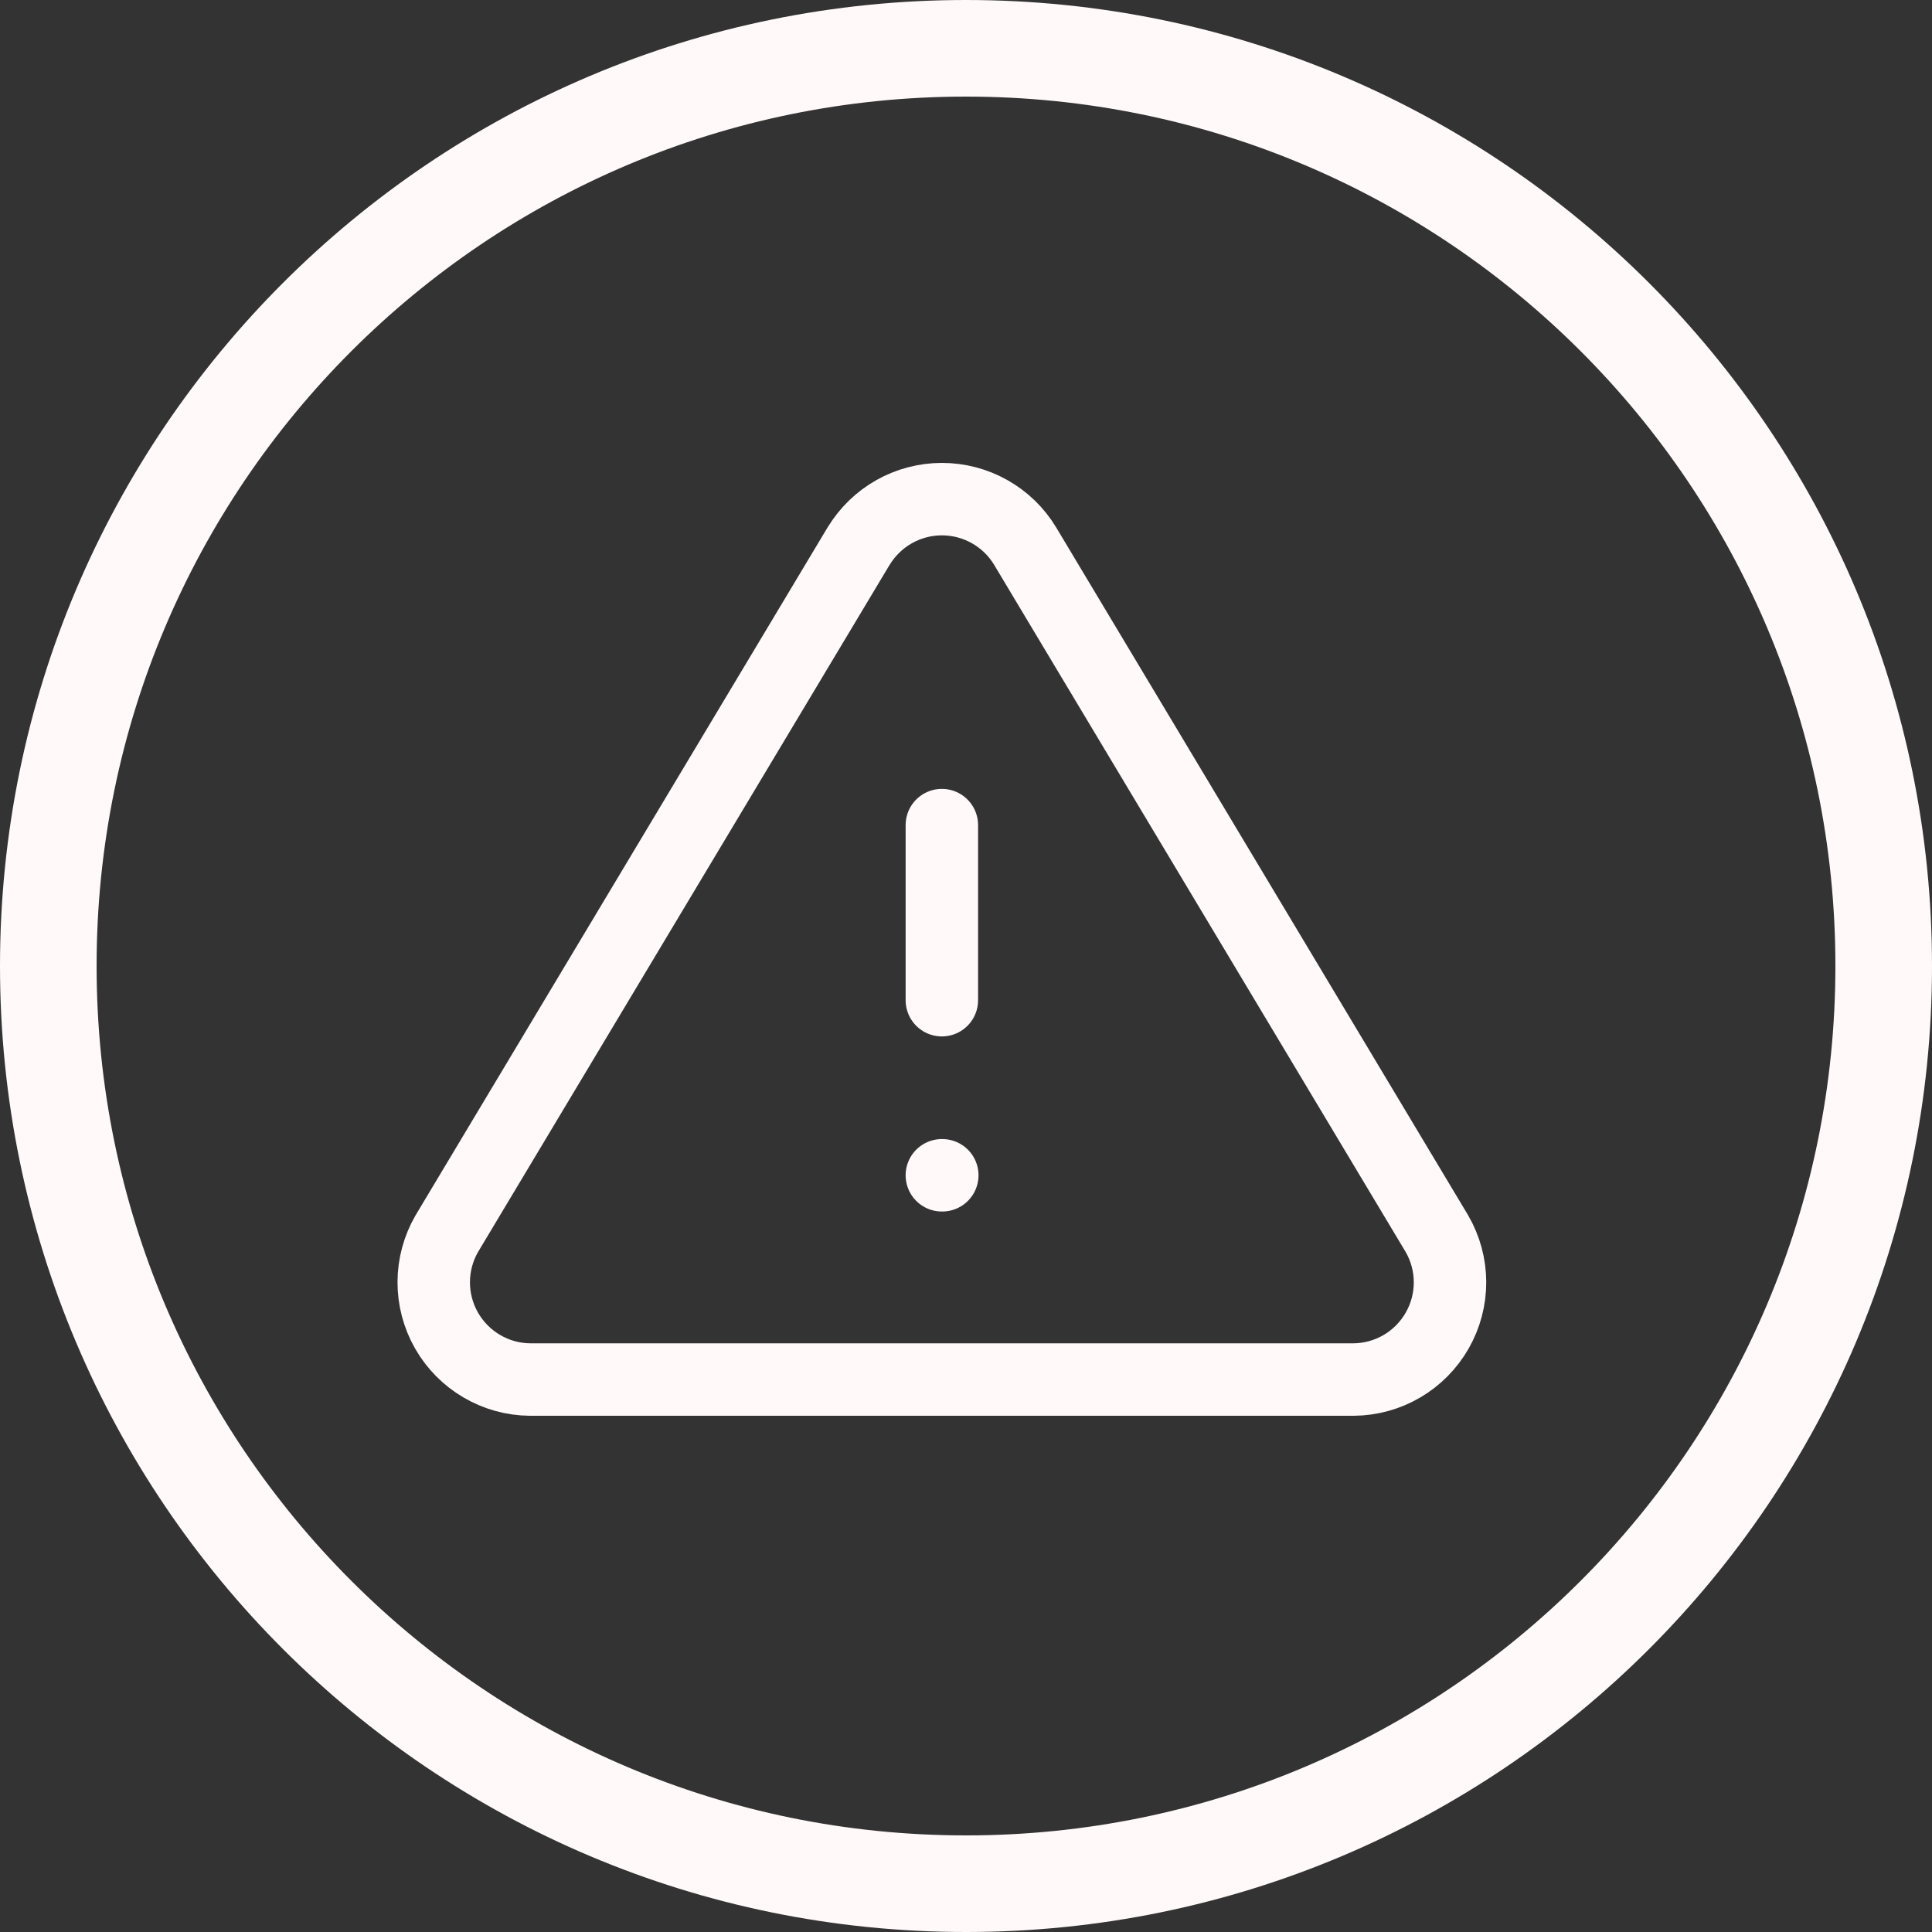 <svg width="40" height="40" viewBox="0 0 40 40" fill="none" xmlns="http://www.w3.org/2000/svg">
<rect x="0" y="0" width="40" height="40" fill="#333333" stroke="none"/>
<path d="M20 1C30.493 1 39 9.507 39 20C39 30.493 30.493 39 20 39C9.507 39 1 30.493 1 20C1 9.507 9.507 1 20 1Z" stroke="#FFF9F9" stroke-width="2"/>
<path d="M19.5 24.333H19.509M19.5 17.083V20.708M17.778 11.304L9.25 25.542C9.074 25.846 8.981 26.192 8.98 26.543C8.979 26.895 9.07 27.24 9.244 27.546C9.418 27.851 9.669 28.106 9.972 28.284C10.275 28.463 10.62 28.559 10.971 28.562H28.028C28.38 28.559 28.725 28.463 29.028 28.285C29.331 28.107 29.582 27.852 29.756 27.547C29.931 27.241 30.022 26.895 30.021 26.543C30.02 26.192 29.926 25.846 29.75 25.542L21.223 11.304C21.044 11.008 20.791 10.763 20.489 10.593C20.188 10.423 19.847 10.334 19.501 10.334C19.155 10.334 18.814 10.423 18.513 10.593C18.211 10.763 17.959 11.008 17.779 11.304" stroke="#FFF9F9" stroke-width="1.5" stroke-miterlimit="10" stroke-linecap="round" stroke-linejoin="round"/>
</svg>
